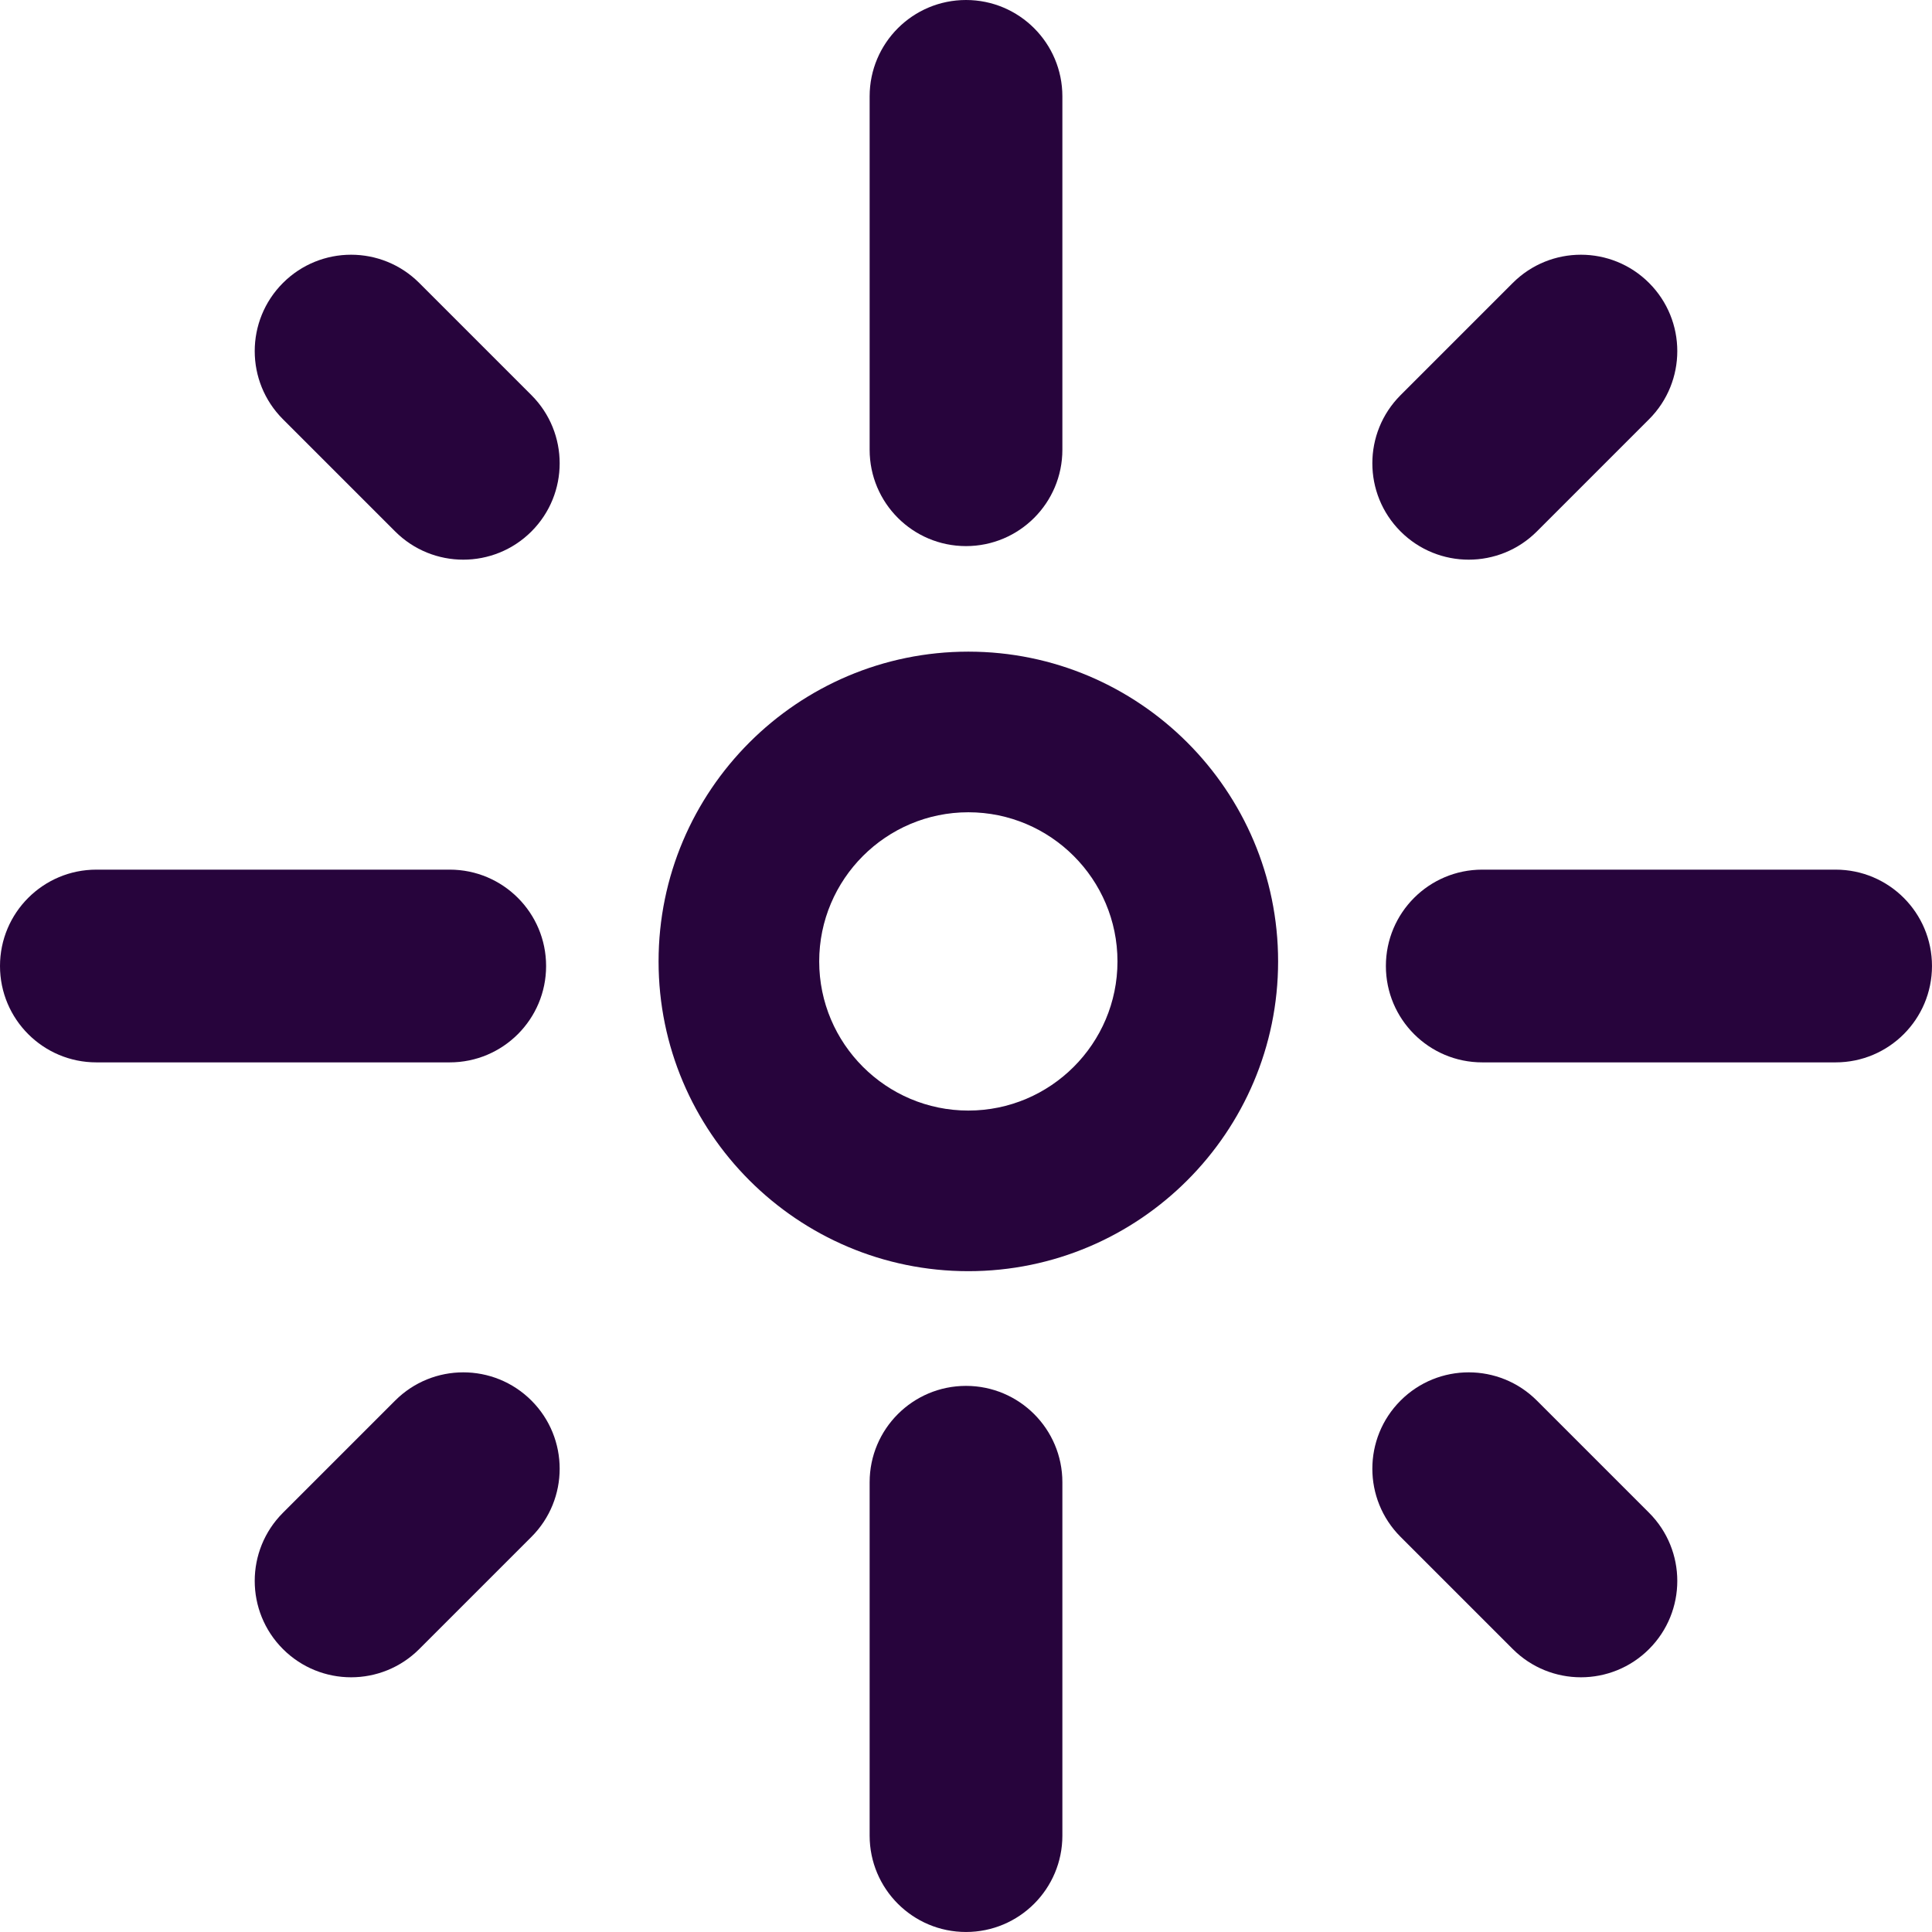 <svg xmlns="http://www.w3.org/2000/svg" width="121" height="121" fill="none" viewBox="0 0 121 121"><path fill="#27043C" d="M28.166 54.465H6.036C2.702 54.465 0 57.166 0 60.501C0 63.834 2.702 66.536 6.036 66.536H28.166C31.5 66.536 34.202 63.834 34.202 60.501C34.202 57.166 31.5 54.465 28.166 54.465Z"/><path fill="#27043C" d="M114.963 54.465H92.832C89.499 54.465 86.797 57.166 86.797 60.501C86.797 63.834 89.499 66.536 92.832 66.536H114.963C118.297 66.536 120.999 63.834 120.999 60.501C120.999 57.166 118.297 54.465 114.963 54.465Z"/><path fill="#27043C" d="M54.465 92.832V114.963C54.465 118.297 57.166 120.999 60.501 120.999C63.834 120.999 66.536 118.297 66.536 114.963V92.832C66.536 89.499 63.834 86.797 60.501 86.797C57.166 86.797 54.465 89.499 54.465 92.832Z"/><path fill="#27043C" d="M54.465 6.036V28.166C54.465 31.5 57.166 34.202 60.501 34.202C63.834 34.202 66.536 31.5 66.536 28.166V6.036C66.536 2.702 63.834 0 60.501 0C57.166 0 54.465 2.702 54.465 6.036Z"/><path fill="#27043C" d="M87.717 96.253L94.744 103.28C97.101 105.637 100.923 105.637 103.28 103.28C105.637 100.923 105.637 97.101 103.28 94.744L96.253 87.717C93.896 85.36 90.074 85.36 87.717 87.717C85.36 90.074 85.36 93.896 87.717 96.253Z"/><path fill="#27043C" d="M17.721 26.257L24.748 33.284C27.105 35.641 30.927 35.641 33.284 33.284C35.641 30.927 35.641 27.105 33.284 24.748L26.257 17.721C23.9 15.364 20.078 15.364 17.721 17.721C15.364 20.08 15.364 23.9 17.721 26.257Z"/><path fill="#27043C" d="M96.253 33.284L103.28 26.257C105.637 23.9 105.637 20.078 103.28 17.721C100.923 15.364 97.101 15.364 94.744 17.721L87.717 24.748C85.36 27.105 85.36 30.927 87.717 33.284C90.074 35.641 93.896 35.641 96.253 33.284Z"/><path fill="#27043C" d="M26.257 103.28L33.284 96.253C35.641 93.896 35.641 90.074 33.284 87.717C30.927 85.36 27.105 85.36 24.748 87.717L17.721 94.744C15.364 97.101 15.364 100.923 17.721 103.28C20.08 105.637 23.9 105.637 26.257 103.28Z"/><path fill="#27043C" d="M60.646 79.613C49.949 79.613 41.246 70.91 41.246 60.213C41.246 49.515 49.949 40.812 60.646 40.812C71.344 40.812 80.047 49.515 80.047 60.213C80.047 70.91 71.344 79.613 60.646 79.613ZM60.646 50.872C55.496 50.872 51.306 55.062 51.306 60.213C51.306 65.363 55.496 69.554 60.646 69.554C65.797 69.554 69.987 65.363 69.987 60.213C69.987 55.062 65.797 50.872 60.646 50.872Z"/></svg>